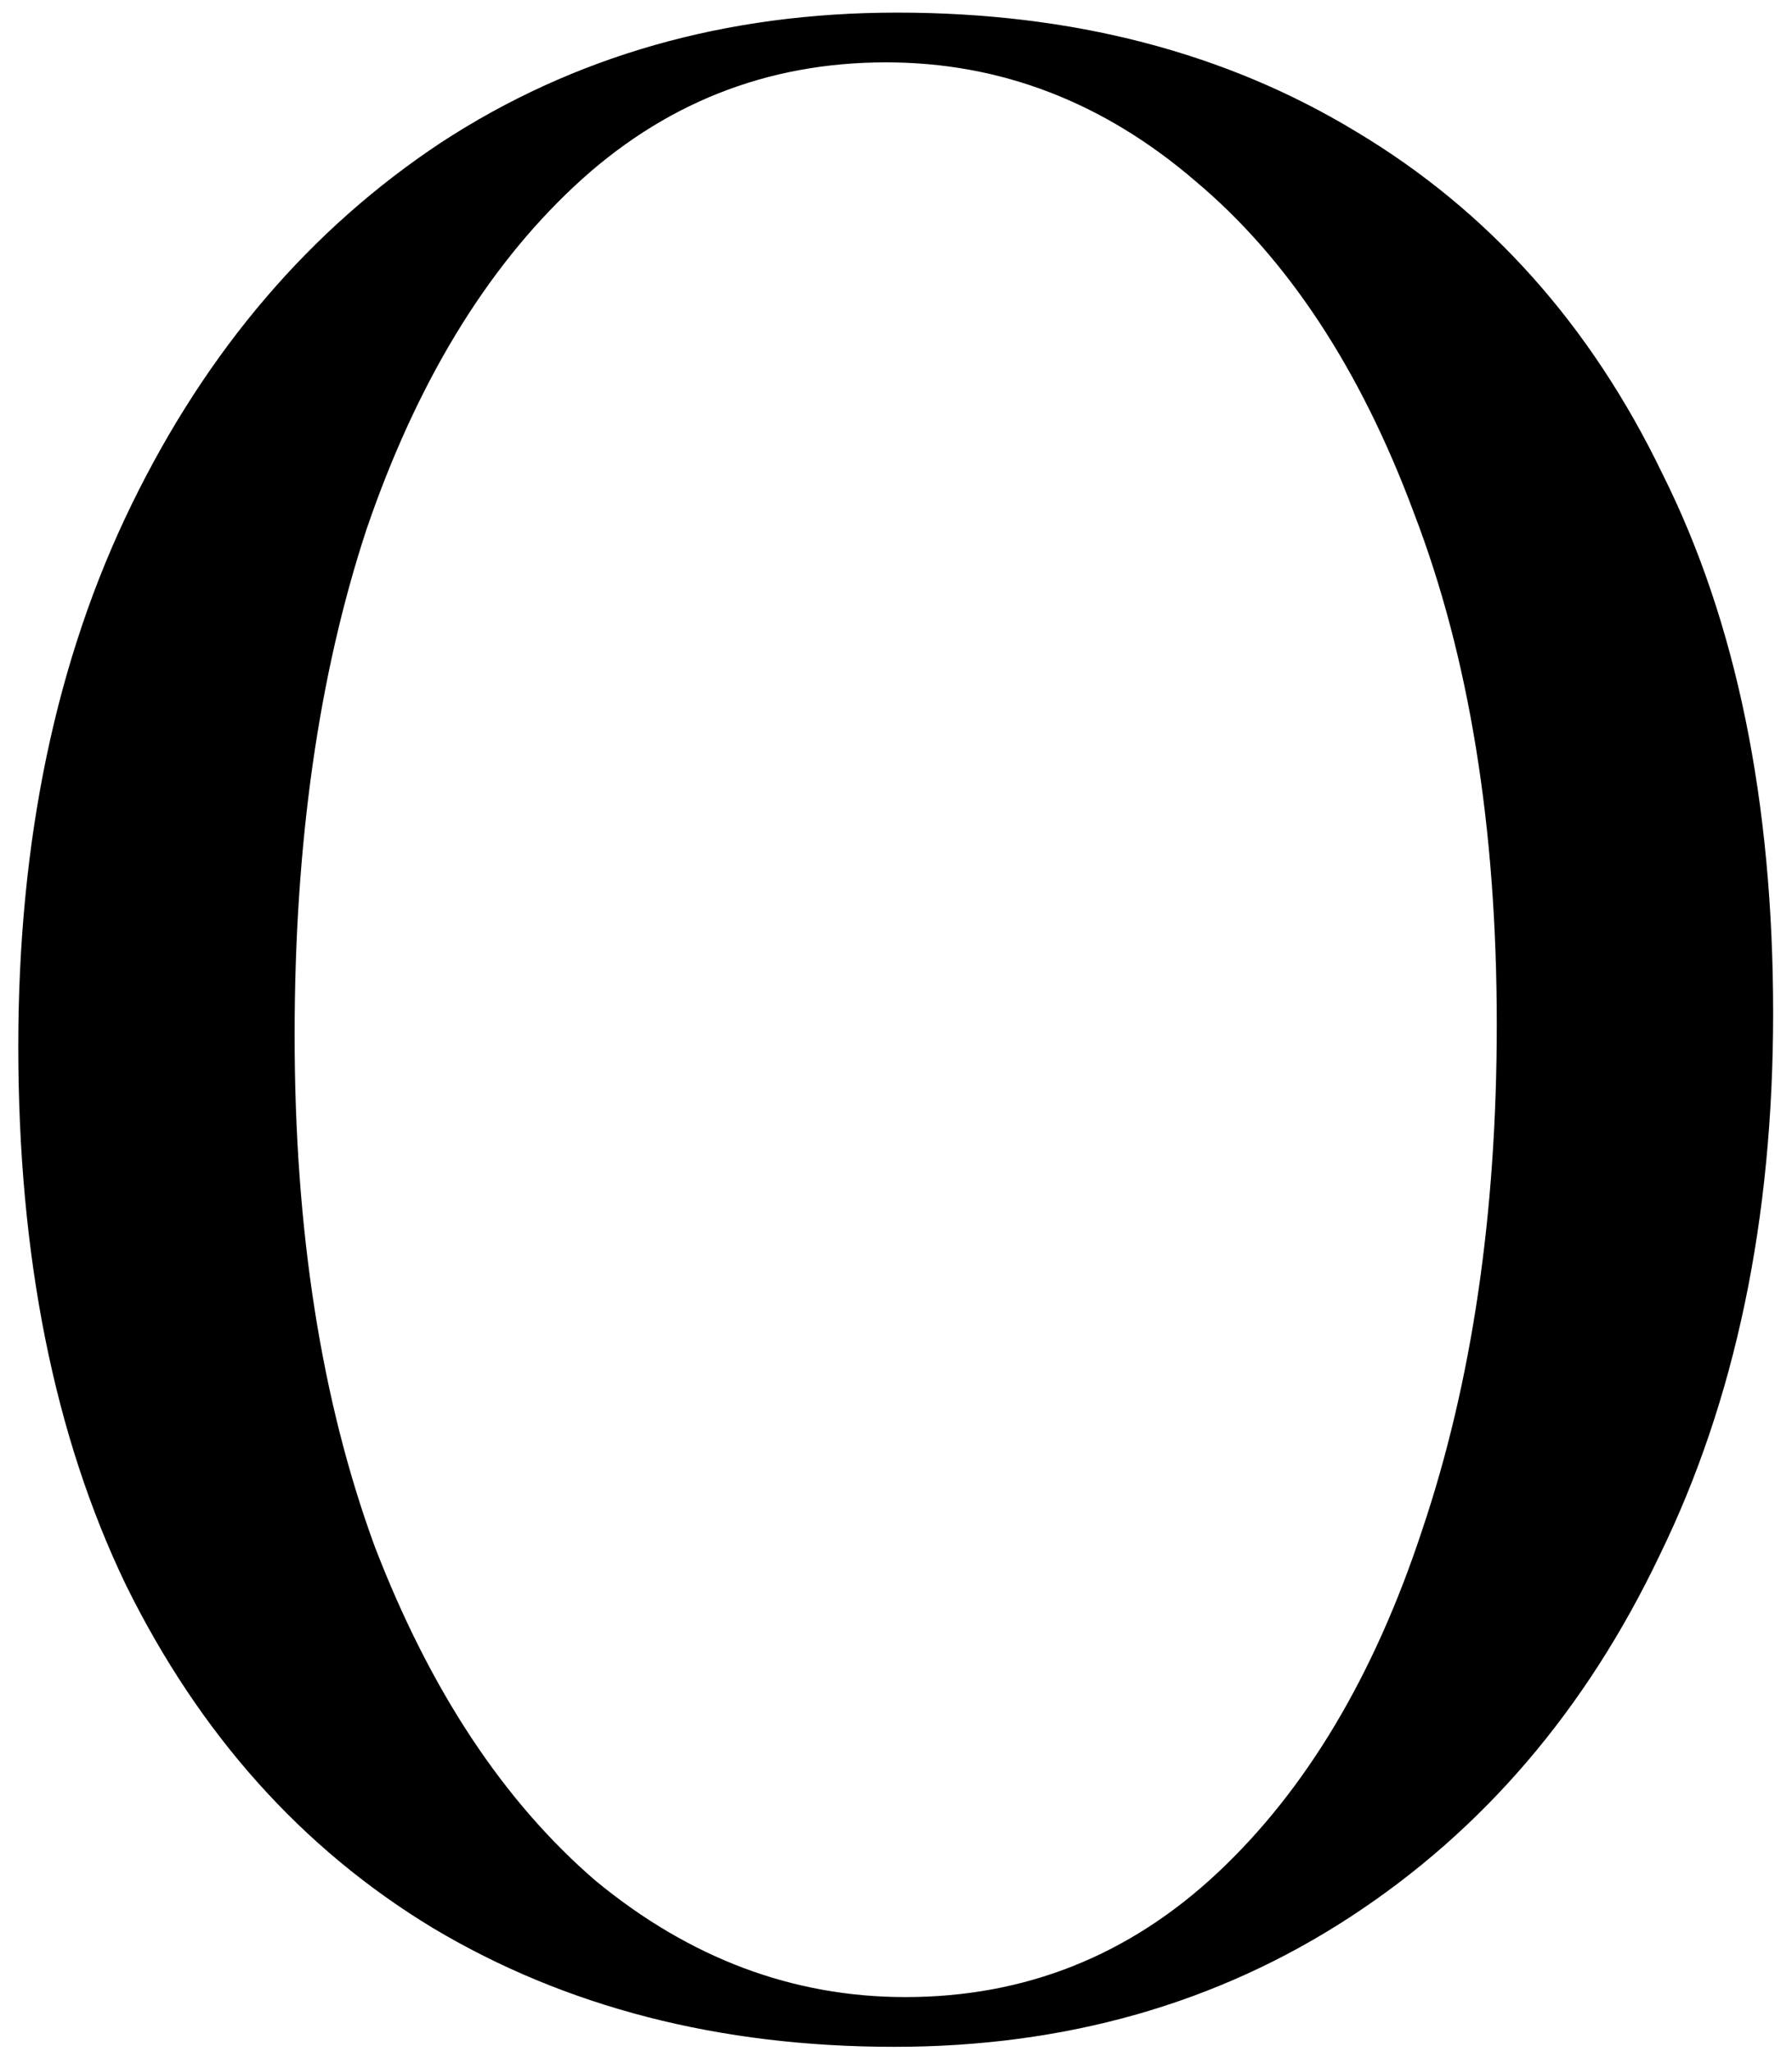 <svg width="83" height="95" viewBox="0 0 83 95" fill="none" xmlns="http://www.w3.org/2000/svg">
<path d="M41.55 0.584C49.657 0.584 56.74 2.419 62.798 6.088C68.942 9.757 73.678 15.048 77.007 21.96C80.42 28.787 82.126 37.107 82.126 46.92C82.126 56.477 80.377 64.84 76.879 72.008C73.465 79.176 68.686 84.765 62.542 88.776C56.398 92.787 49.358 94.792 41.422 94.792C33.316 94.792 26.191 92.957 20.047 89.288C13.988 85.619 9.252 80.328 5.838 73.416C2.51 66.504 0.847 58.184 0.847 48.456C0.847 38.899 2.596 30.536 6.095 23.368C9.593 16.2 14.372 10.611 20.43 6.6C26.575 2.589 33.614 0.584 41.55 0.584ZM41.038 2.888C35.492 2.888 30.671 4.808 26.575 8.648C22.479 12.488 19.279 17.779 16.974 24.52C14.756 31.261 13.646 39.069 13.646 47.944C13.646 56.989 14.884 64.883 17.358 71.624C19.919 78.28 23.332 83.443 27.599 87.112C31.951 90.696 36.729 92.488 41.934 92.488C47.481 92.488 52.303 90.568 56.398 86.728C60.495 82.888 63.652 77.597 65.871 70.856C68.174 64.029 69.326 56.221 69.326 47.432C69.326 38.301 68.046 30.408 65.487 23.752C63.012 17.096 59.641 11.976 55.374 8.392C51.108 4.723 46.329 2.888 41.038 2.888Z" fill="black"/>
</svg>
